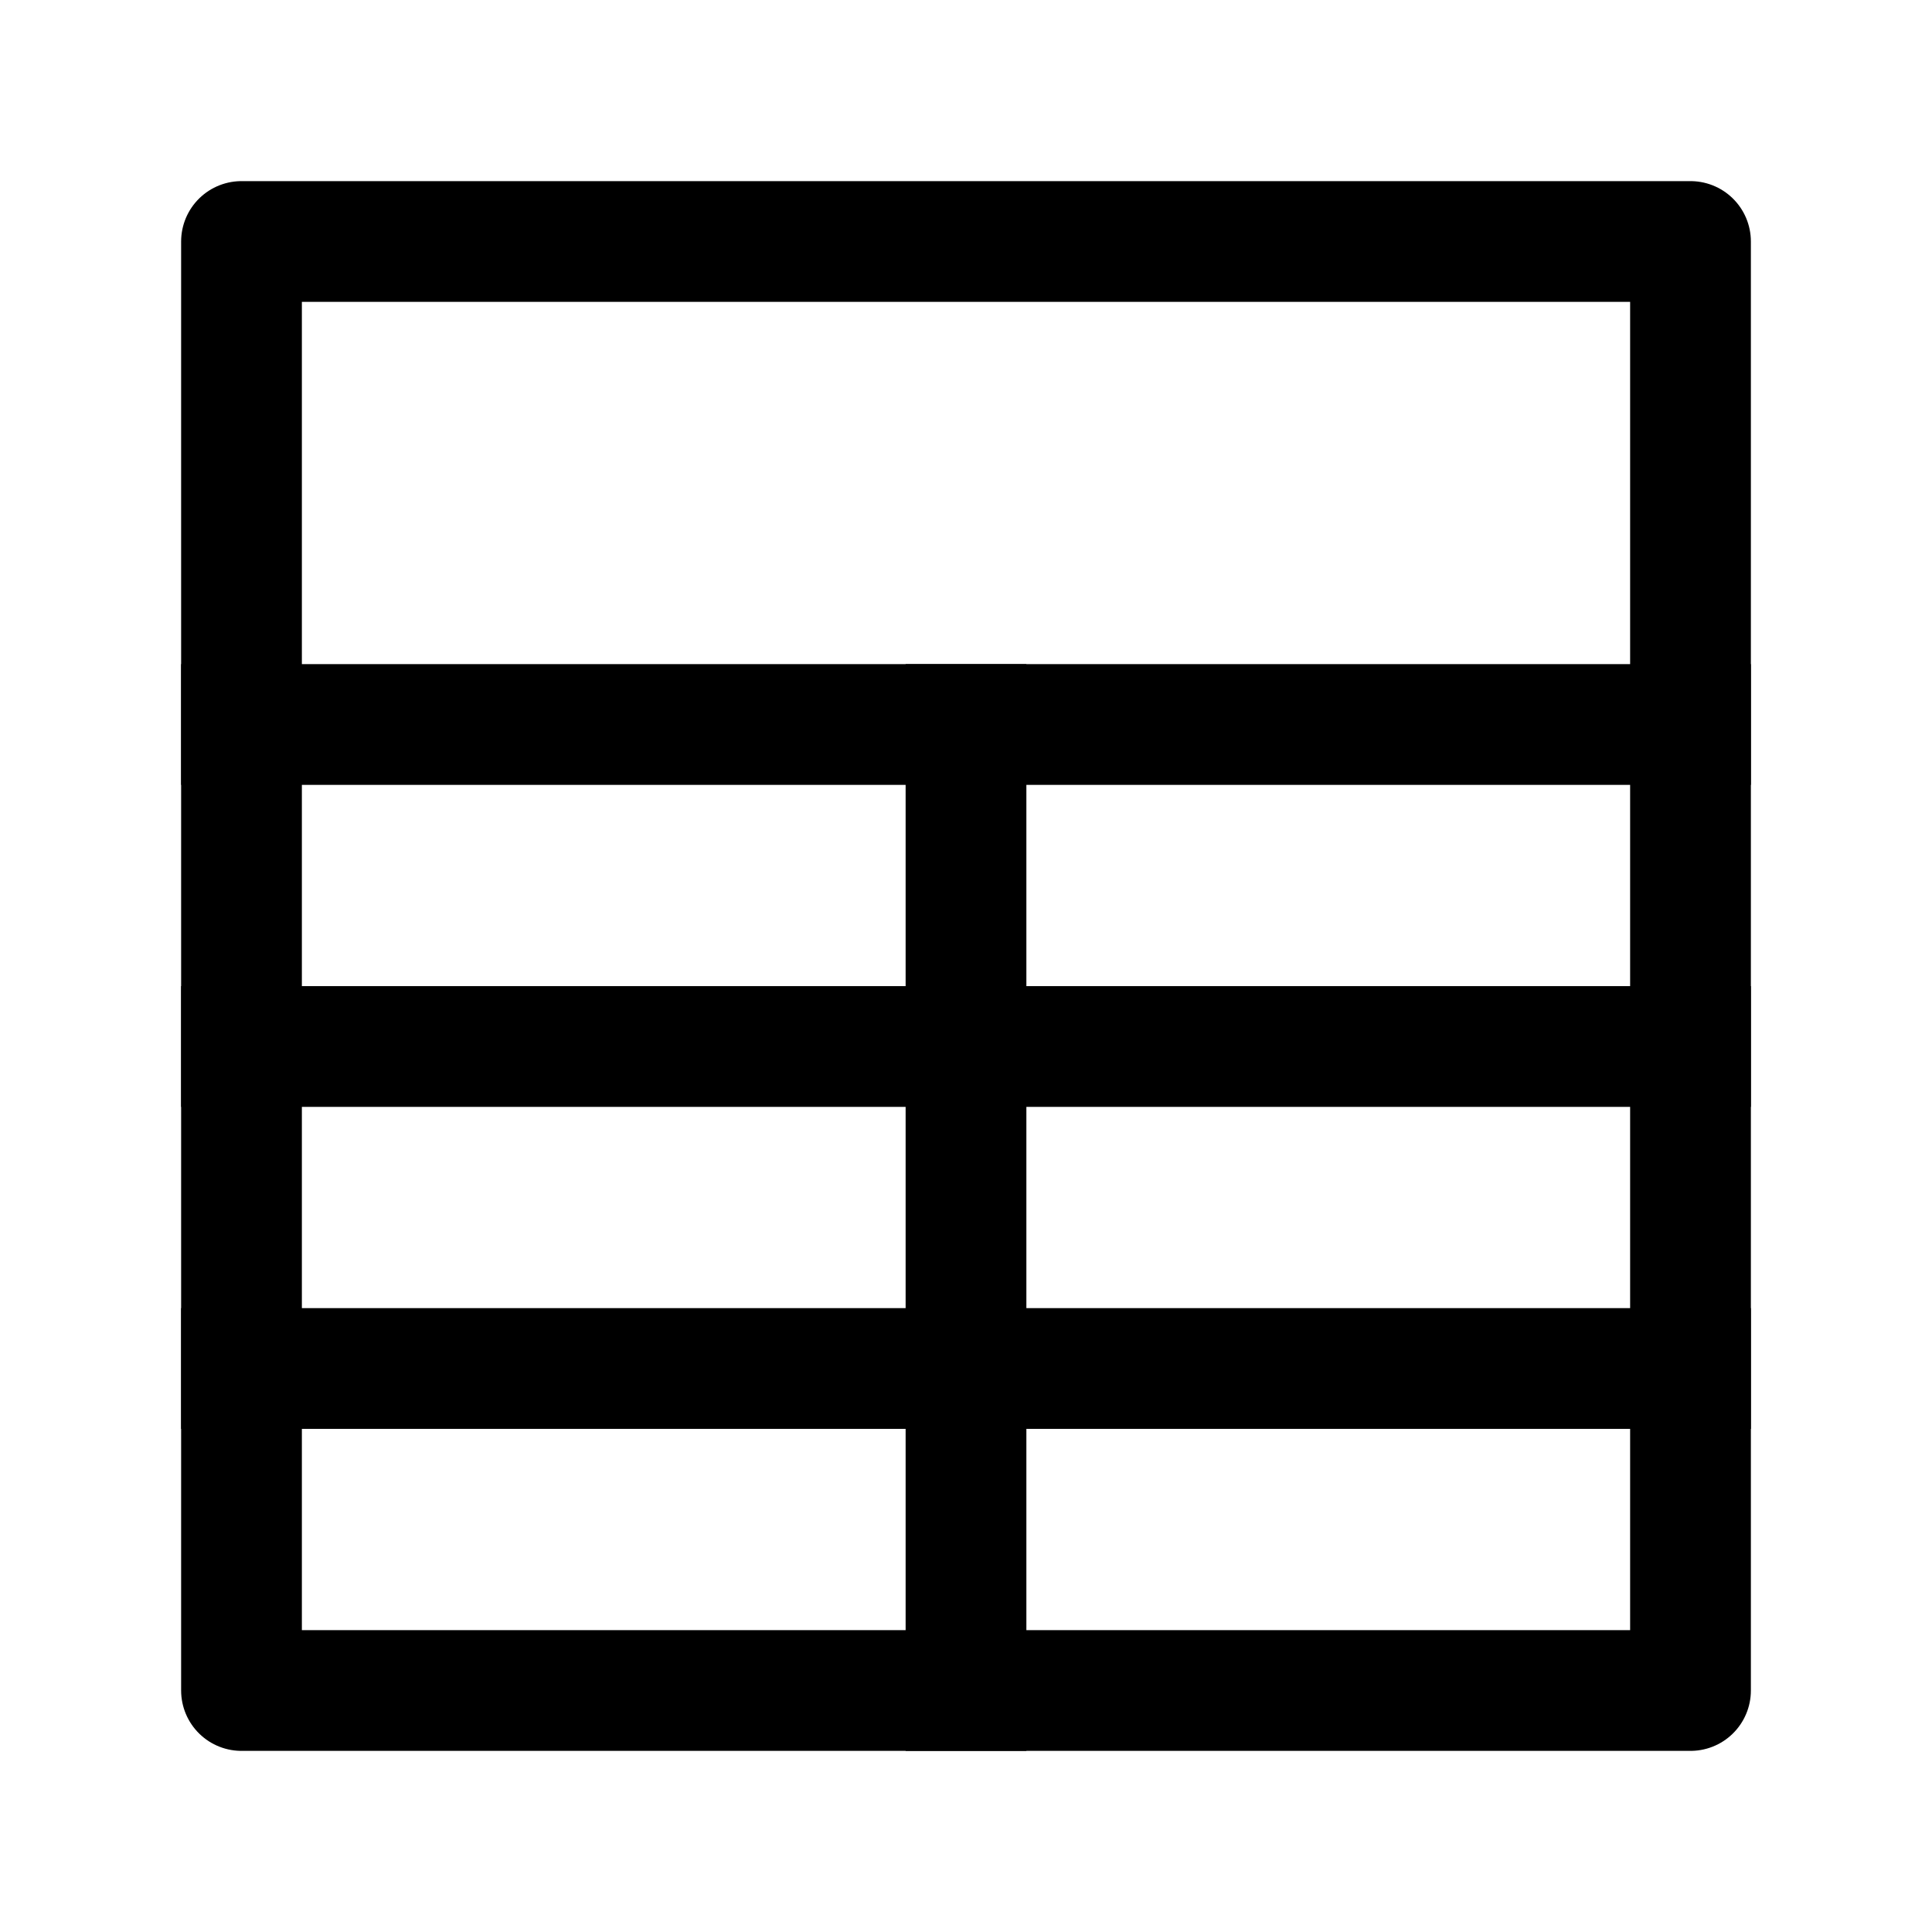 <svg width="24" height="24" viewBox="0 0 24 24" fill="none" xmlns="http://www.w3.org/2000/svg">
    <path d="M3 9L21 9" stroke="currentColor" stroke-width="1.5" stroke-linecap="square"/>
    <path d="M3 13L21 13" stroke="currentColor" stroke-width="1.5" stroke-linecap="square"/>
    <path d="M3 17H21" stroke="currentColor" stroke-width="1.5" stroke-linecap="square"/>
    <path d="M12 21L12 9" stroke="currentColor" stroke-width="1.5" stroke-linecap="square"/>
    <path d="M3 21H21V3H3V21Z" stroke="currentColor" stroke-width="1.5" stroke-linecap="square" stroke-linejoin="round"/>
</svg>
